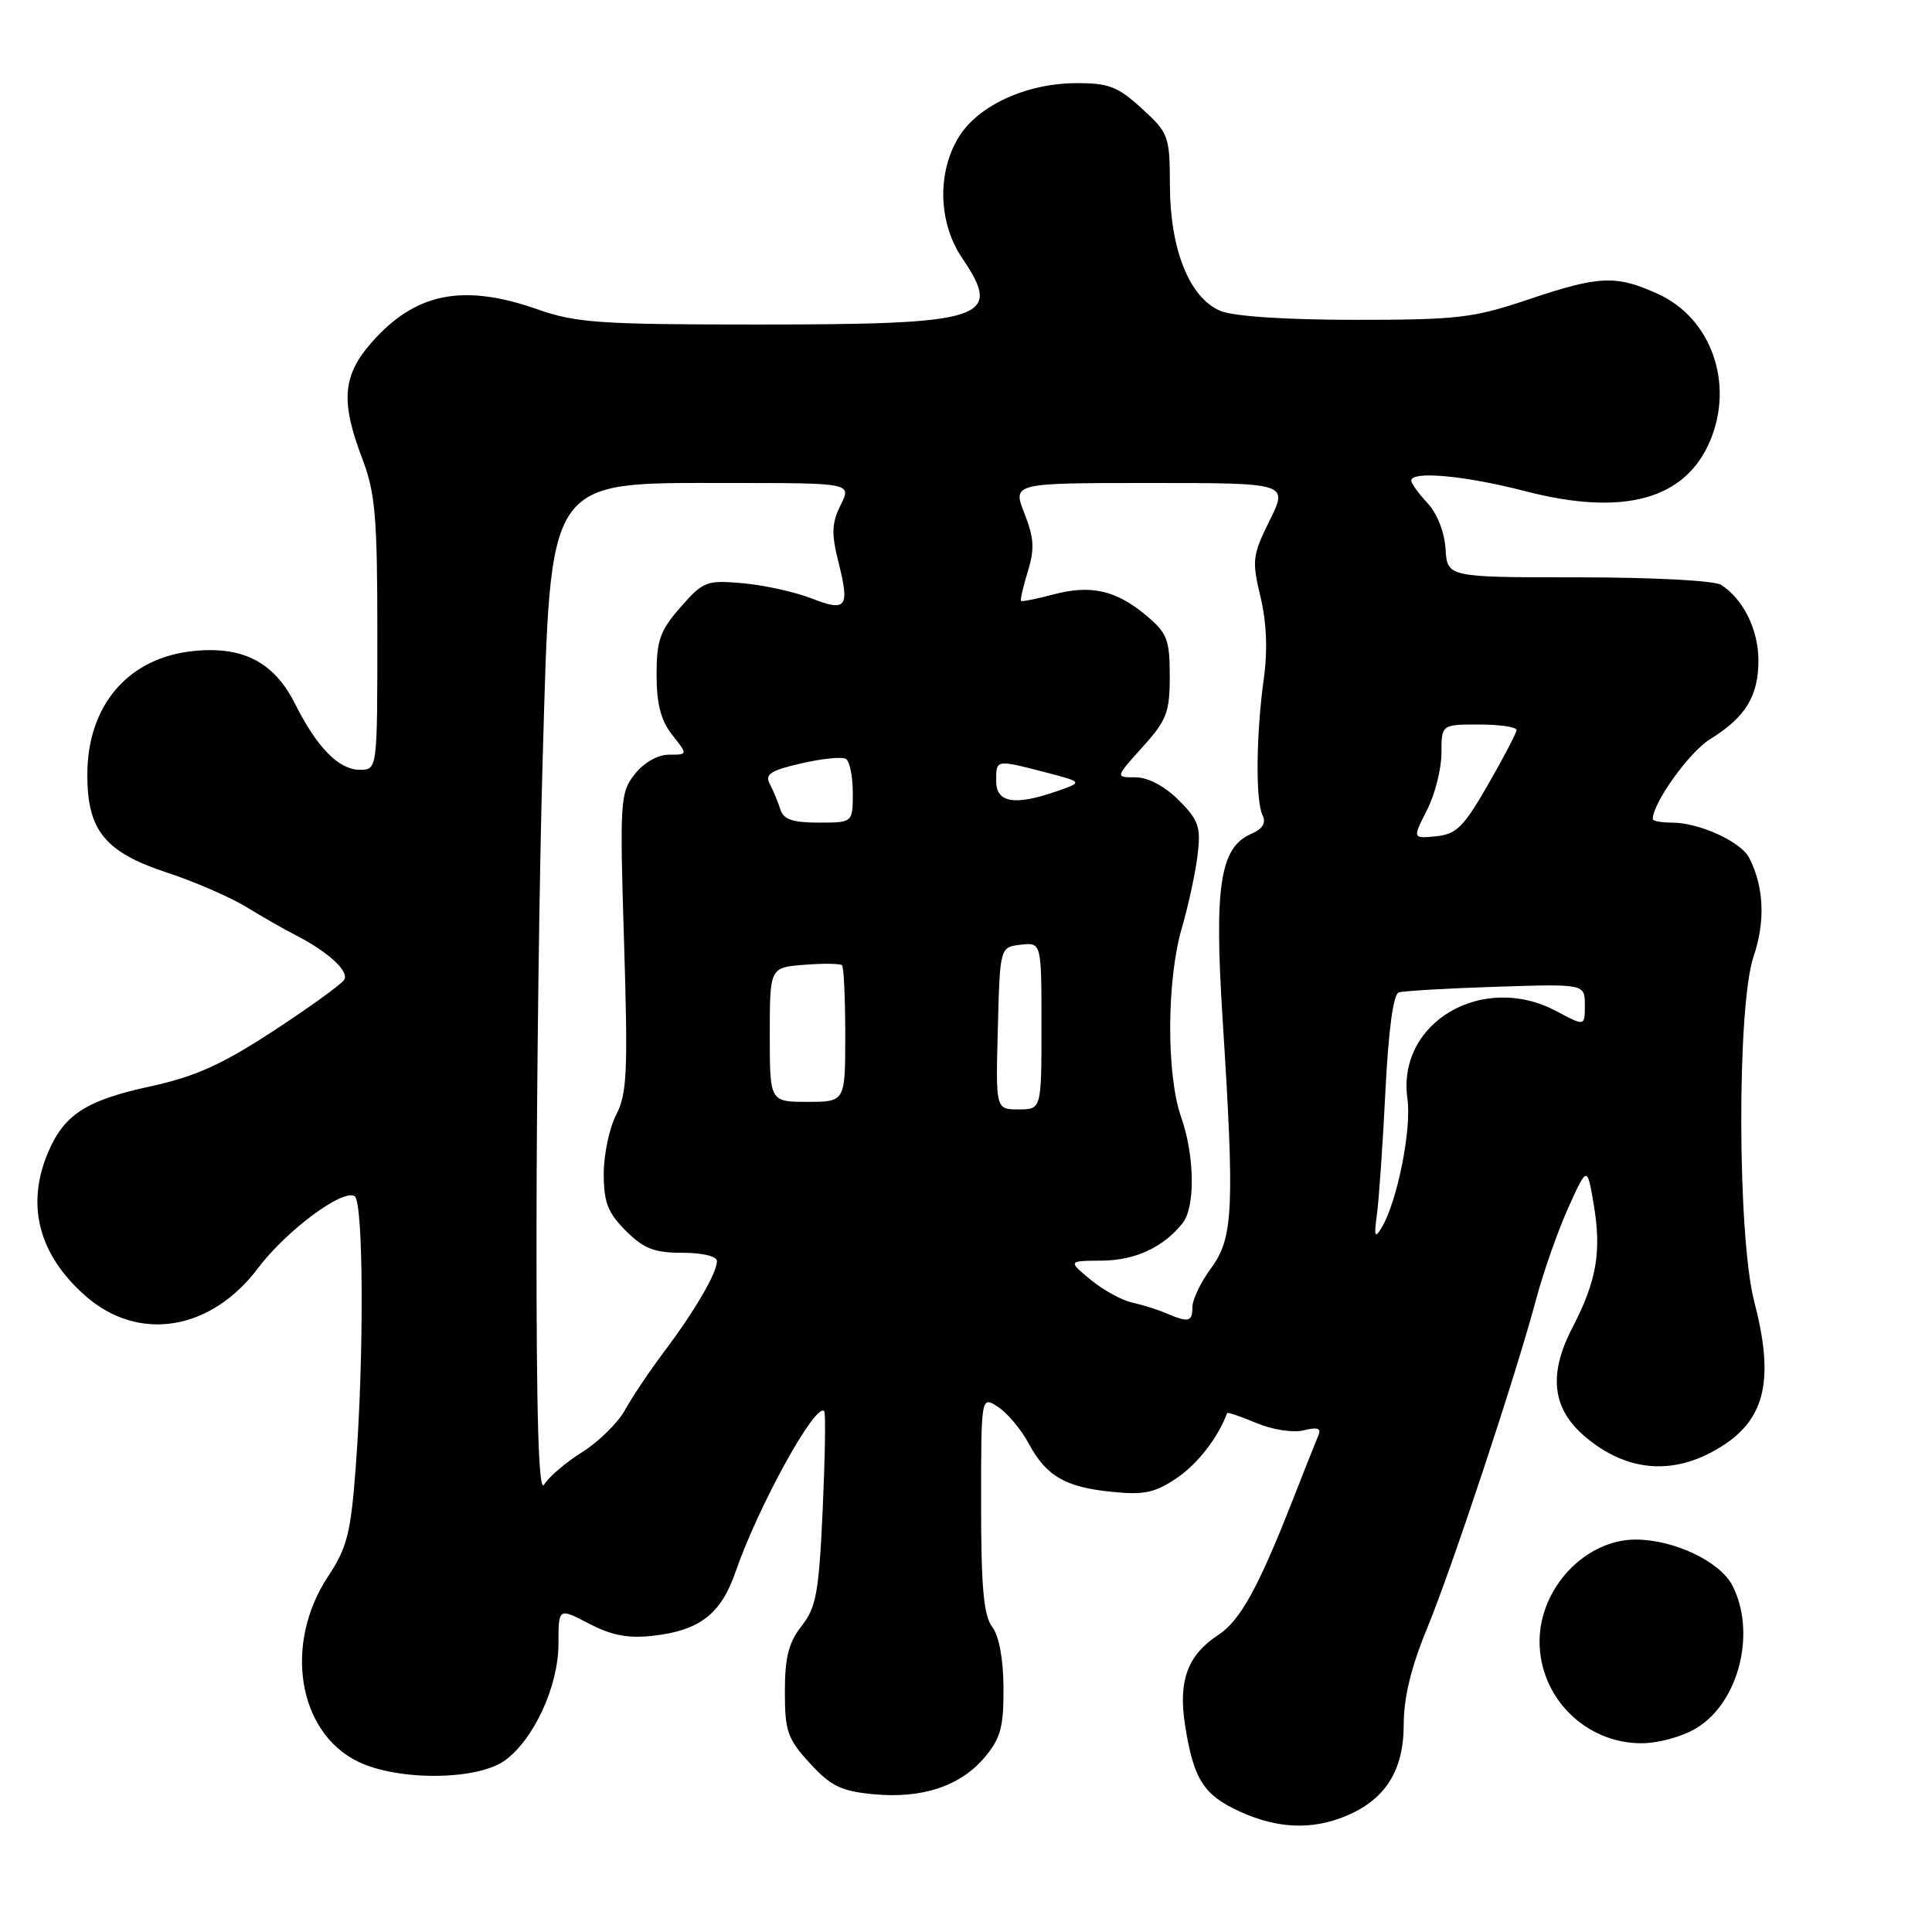 <?xml version="1.0" encoding="UTF-8" standalone="no"?>
<!DOCTYPE svg PUBLIC "-//W3C//DTD SVG 1.1//EN" "http://www.w3.org/Graphics/SVG/1.1/DTD/svg11.dtd" >
<svg xmlns="http://www.w3.org/2000/svg" xmlns:xlink="http://www.w3.org/1999/xlink" version="1.1" viewBox="0 0 256 256">
 <g >
 <path fill="currentColor"
d=" M 178.36 240.62 C 183.58 238.44 186.00 234.60 186.00 228.50 C 186.00 224.96 186.98 220.90 189.05 215.89 C 192.38 207.82 200.83 182.34 203.59 172.00 C 204.55 168.43 206.45 163.03 207.82 160.00 C 210.31 154.50 210.31 154.50 211.16 159.50 C 212.24 165.82 211.58 169.71 208.34 175.95 C 205.12 182.15 205.67 186.70 210.07 190.40 C 215.77 195.20 222.15 195.57 228.42 191.46 C 233.97 187.82 235.08 182.58 232.45 172.48 C 230.20 163.85 230.14 133.28 232.35 126.77 C 233.94 122.10 233.74 117.50 231.78 113.67 C 230.68 111.52 225.15 109.00 221.53 109.00 C 220.14 109.00 219.00 108.79 219.00 108.53 C 219.00 106.40 223.84 99.64 226.59 97.95 C 231.29 95.04 233.00 92.26 233.00 87.50 C 233.00 83.44 230.99 79.38 228.06 77.50 C 227.17 76.93 219.01 76.50 209.14 76.50 C 191.78 76.50 191.78 76.50 191.54 72.73 C 191.40 70.50 190.42 68.01 189.15 66.66 C 187.97 65.40 187.00 64.06 187.00 63.69 C 187.00 62.36 194.14 63.02 202.09 65.08 C 215.12 68.46 223.34 66.21 226.62 58.36 C 229.80 50.76 226.72 42.14 219.69 38.95 C 214.12 36.42 211.92 36.51 202.49 39.69 C 195.22 42.14 193.15 42.38 179.50 42.38 C 170.27 42.37 163.43 41.92 161.70 41.19 C 157.63 39.48 155.05 33.09 155.02 24.63 C 155.00 18.01 154.87 17.65 151.30 14.38 C 148.11 11.46 146.92 11.00 142.55 11.02 C 135.96 11.05 129.58 14.00 127.02 18.19 C 124.14 22.92 124.34 29.56 127.50 34.21 C 132.96 42.25 130.63 43.00 100.33 43.00 C 79.51 43.00 76.33 42.78 71.26 41.00 C 61.36 37.52 55.04 38.78 49.23 45.39 C 45.39 49.77 45.11 53.17 48.00 60.76 C 49.73 65.31 50.00 68.44 50.00 84.01 C 50.00 102.00 50.00 102.00 47.67 102.00 C 44.90 102.00 42.00 99.05 39.10 93.27 C 36.35 87.78 32.26 85.62 25.76 86.25 C 17.03 87.09 11.57 93.41 11.57 102.68 C 11.57 110.06 13.92 112.93 22.18 115.64 C 25.76 116.82 30.45 118.85 32.60 120.16 C 34.74 121.47 37.62 123.12 39.00 123.82 C 43.41 126.06 46.31 128.69 45.61 129.82 C 45.24 130.42 41.01 133.48 36.22 136.61 C 29.31 141.12 25.89 142.65 19.76 143.99 C 11.39 145.81 8.48 147.71 6.36 152.72 C 3.41 159.70 5.13 166.27 11.33 171.72 C 18.37 177.90 27.94 176.35 34.21 168.01 C 37.91 163.09 45.40 157.51 46.99 158.50 C 48.17 159.22 48.25 179.73 47.13 194.50 C 46.48 203.14 45.98 205.09 43.50 208.84 C 37.56 217.78 39.44 229.52 47.43 233.42 C 52.74 236.01 63.26 235.92 66.91 233.26 C 70.76 230.47 74.00 223.39 74.00 217.80 C 74.00 213.03 74.00 213.03 78.05 215.14 C 81.05 216.71 83.24 217.12 86.53 216.75 C 92.72 216.05 95.53 213.87 97.46 208.29 C 100.50 199.49 108.18 185.60 109.22 187.01 C 109.42 187.28 109.32 193.15 109.01 200.07 C 108.51 211.02 108.15 212.99 106.22 215.45 C 104.50 217.64 104.00 219.59 104.00 224.15 C 104.00 229.41 104.35 230.41 107.31 233.64 C 110.08 236.66 111.46 237.34 115.70 237.74 C 122.15 238.37 127.25 236.68 130.47 232.86 C 132.59 230.33 132.99 228.85 132.97 223.67 C 132.95 219.84 132.38 216.76 131.47 215.56 C 130.34 214.06 130.00 210.34 130.00 199.29 C 130.00 184.95 130.00 184.95 132.25 186.43 C 133.49 187.24 135.31 189.41 136.29 191.24 C 138.64 195.61 141.14 197.06 147.37 197.68 C 151.64 198.11 153.08 197.79 155.97 195.82 C 158.72 193.95 161.42 190.45 162.60 187.24 C 162.65 187.09 164.40 187.69 166.49 188.56 C 168.64 189.46 171.36 189.88 172.77 189.52 C 174.59 189.07 175.10 189.25 174.69 190.20 C 174.39 190.91 172.77 194.97 171.11 199.22 C 166.70 210.43 164.30 214.76 161.44 216.63 C 157.34 219.31 156.09 222.74 157.04 228.68 C 158.17 235.80 159.49 237.86 164.33 240.06 C 169.30 242.32 173.87 242.50 178.36 240.62 Z  M 224.81 228.97 C 230.43 225.55 232.75 216.28 229.54 210.07 C 227.89 206.89 221.78 204.00 216.73 204.00 C 210.05 204.01 204.00 210.43 204.00 217.50 C 204.00 224.92 210.07 230.99 217.50 230.99 C 219.75 230.99 222.95 230.11 224.81 228.97 Z  M 71.09 163.00 C 71.11 143.47 71.47 115.35 71.91 100.49 C 73.01 62.81 72.20 64.00 96.65 64.00 C 112.85 64.00 112.85 64.00 111.39 66.92 C 110.21 69.29 110.15 70.70 111.07 74.36 C 112.62 80.53 112.20 81.11 107.50 79.28 C 105.30 78.43 101.22 77.53 98.43 77.28 C 93.61 76.86 93.19 77.02 90.18 80.45 C 87.46 83.55 87.00 84.84 87.00 89.40 C 87.00 93.28 87.56 95.45 89.07 97.37 C 91.15 100.00 91.15 100.00 88.65 100.00 C 87.15 100.00 85.33 101.04 84.11 102.58 C 82.18 105.04 82.11 106.08 82.69 124.84 C 83.22 141.96 83.09 144.93 81.65 147.71 C 80.74 149.46 80.00 152.98 80.00 155.53 C 80.00 159.31 80.53 160.69 82.92 163.08 C 85.30 165.46 86.70 166.00 90.42 166.00 C 93.07 166.00 95.00 166.46 95.00 167.10 C 95.00 168.67 92.05 173.73 88.00 179.10 C 86.08 181.66 83.75 185.13 82.83 186.81 C 81.92 188.49 79.36 191.01 77.15 192.41 C 74.94 193.80 72.67 195.74 72.10 196.72 C 71.37 197.97 71.07 187.95 71.09 163.00 Z  M 154.50 174.00 C 153.40 173.53 151.38 172.90 150.00 172.59 C 148.62 172.29 146.15 170.92 144.50 169.56 C 141.50 167.07 141.50 167.07 146.03 167.04 C 150.45 167.00 154.19 165.25 156.72 162.05 C 158.40 159.91 158.30 153.09 156.50 148.00 C 154.54 142.43 154.58 129.86 156.60 122.97 C 157.47 119.96 158.42 115.60 158.69 113.27 C 159.14 109.56 158.83 108.67 156.18 106.02 C 154.31 104.16 152.12 103.00 150.46 103.00 C 147.77 103.00 147.77 103.00 151.38 99.00 C 154.60 95.44 155.00 94.40 155.00 89.59 C 155.00 84.77 154.66 83.89 151.92 81.59 C 147.91 78.21 144.54 77.44 139.57 78.77 C 137.34 79.36 135.42 79.75 135.29 79.62 C 135.17 79.50 135.57 77.74 136.19 75.72 C 137.11 72.75 137.02 71.27 135.74 68.02 C 134.16 64.00 134.16 64.00 152.43 64.00 C 170.69 64.00 170.69 64.00 168.24 68.96 C 165.95 73.58 165.87 74.28 167.02 79.08 C 167.83 82.45 167.98 86.18 167.47 89.87 C 166.44 97.20 166.35 106.10 167.29 108.01 C 167.80 109.04 167.32 109.83 165.76 110.51 C 161.67 112.30 160.88 117.40 161.99 134.84 C 163.60 160.09 163.43 164.03 160.50 168.00 C 159.12 169.86 158.00 172.20 158.00 173.19 C 158.00 175.17 157.49 175.29 154.50 174.00 Z  M 182.44 161.00 C 182.71 159.07 183.22 151.73 183.57 144.68 C 183.98 136.44 184.62 131.73 185.35 131.50 C 185.98 131.30 191.79 130.96 198.25 130.75 C 210.00 130.37 210.00 130.37 210.00 133.19 C 210.00 136.00 210.00 136.00 206.26 134.00 C 196.50 128.77 185.07 135.46 186.49 145.57 C 187.07 149.64 185.12 159.33 183.04 162.73 C 182.17 164.15 182.05 163.81 182.44 161.00 Z  M 132.22 136.25 C 132.50 125.50 132.50 125.50 135.25 125.18 C 138.00 124.87 138.00 124.87 138.00 135.93 C 138.00 147.00 138.00 147.00 134.97 147.00 C 131.93 147.00 131.93 147.00 132.22 136.25 Z  M 102.00 137.10 C 102.00 128.20 102.00 128.20 106.57 127.84 C 109.08 127.64 111.33 127.67 111.57 127.90 C 111.81 128.14 112.00 132.31 112.00 137.17 C 112.00 146.00 112.00 146.00 107.00 146.00 C 102.00 146.00 102.00 146.00 102.00 137.10 Z  M 189.08 107.35 C 190.14 105.27 191.00 101.87 191.00 99.79 C 191.00 96.00 191.00 96.00 196.00 96.00 C 198.75 96.00 200.98 96.34 200.95 96.75 C 200.92 97.16 199.21 100.42 197.15 104.00 C 193.95 109.58 192.97 110.54 190.29 110.81 C 187.16 111.12 187.16 111.12 189.08 107.35 Z  M 103.40 107.25 C 103.10 106.29 102.48 104.78 102.01 103.90 C 101.32 102.59 102.08 102.09 106.18 101.15 C 108.93 100.51 111.59 100.25 112.09 100.56 C 112.59 100.87 113.00 102.89 113.00 105.06 C 113.00 109.00 113.00 109.00 108.47 109.00 C 105.03 109.00 103.81 108.58 103.40 107.25 Z  M 132.00 103.50 C 132.00 100.61 131.92 100.63 138.50 102.33 C 143.50 103.63 143.50 103.63 140.10 104.82 C 134.45 106.79 132.00 106.39 132.00 103.50 Z "/>
</g>
</svg>